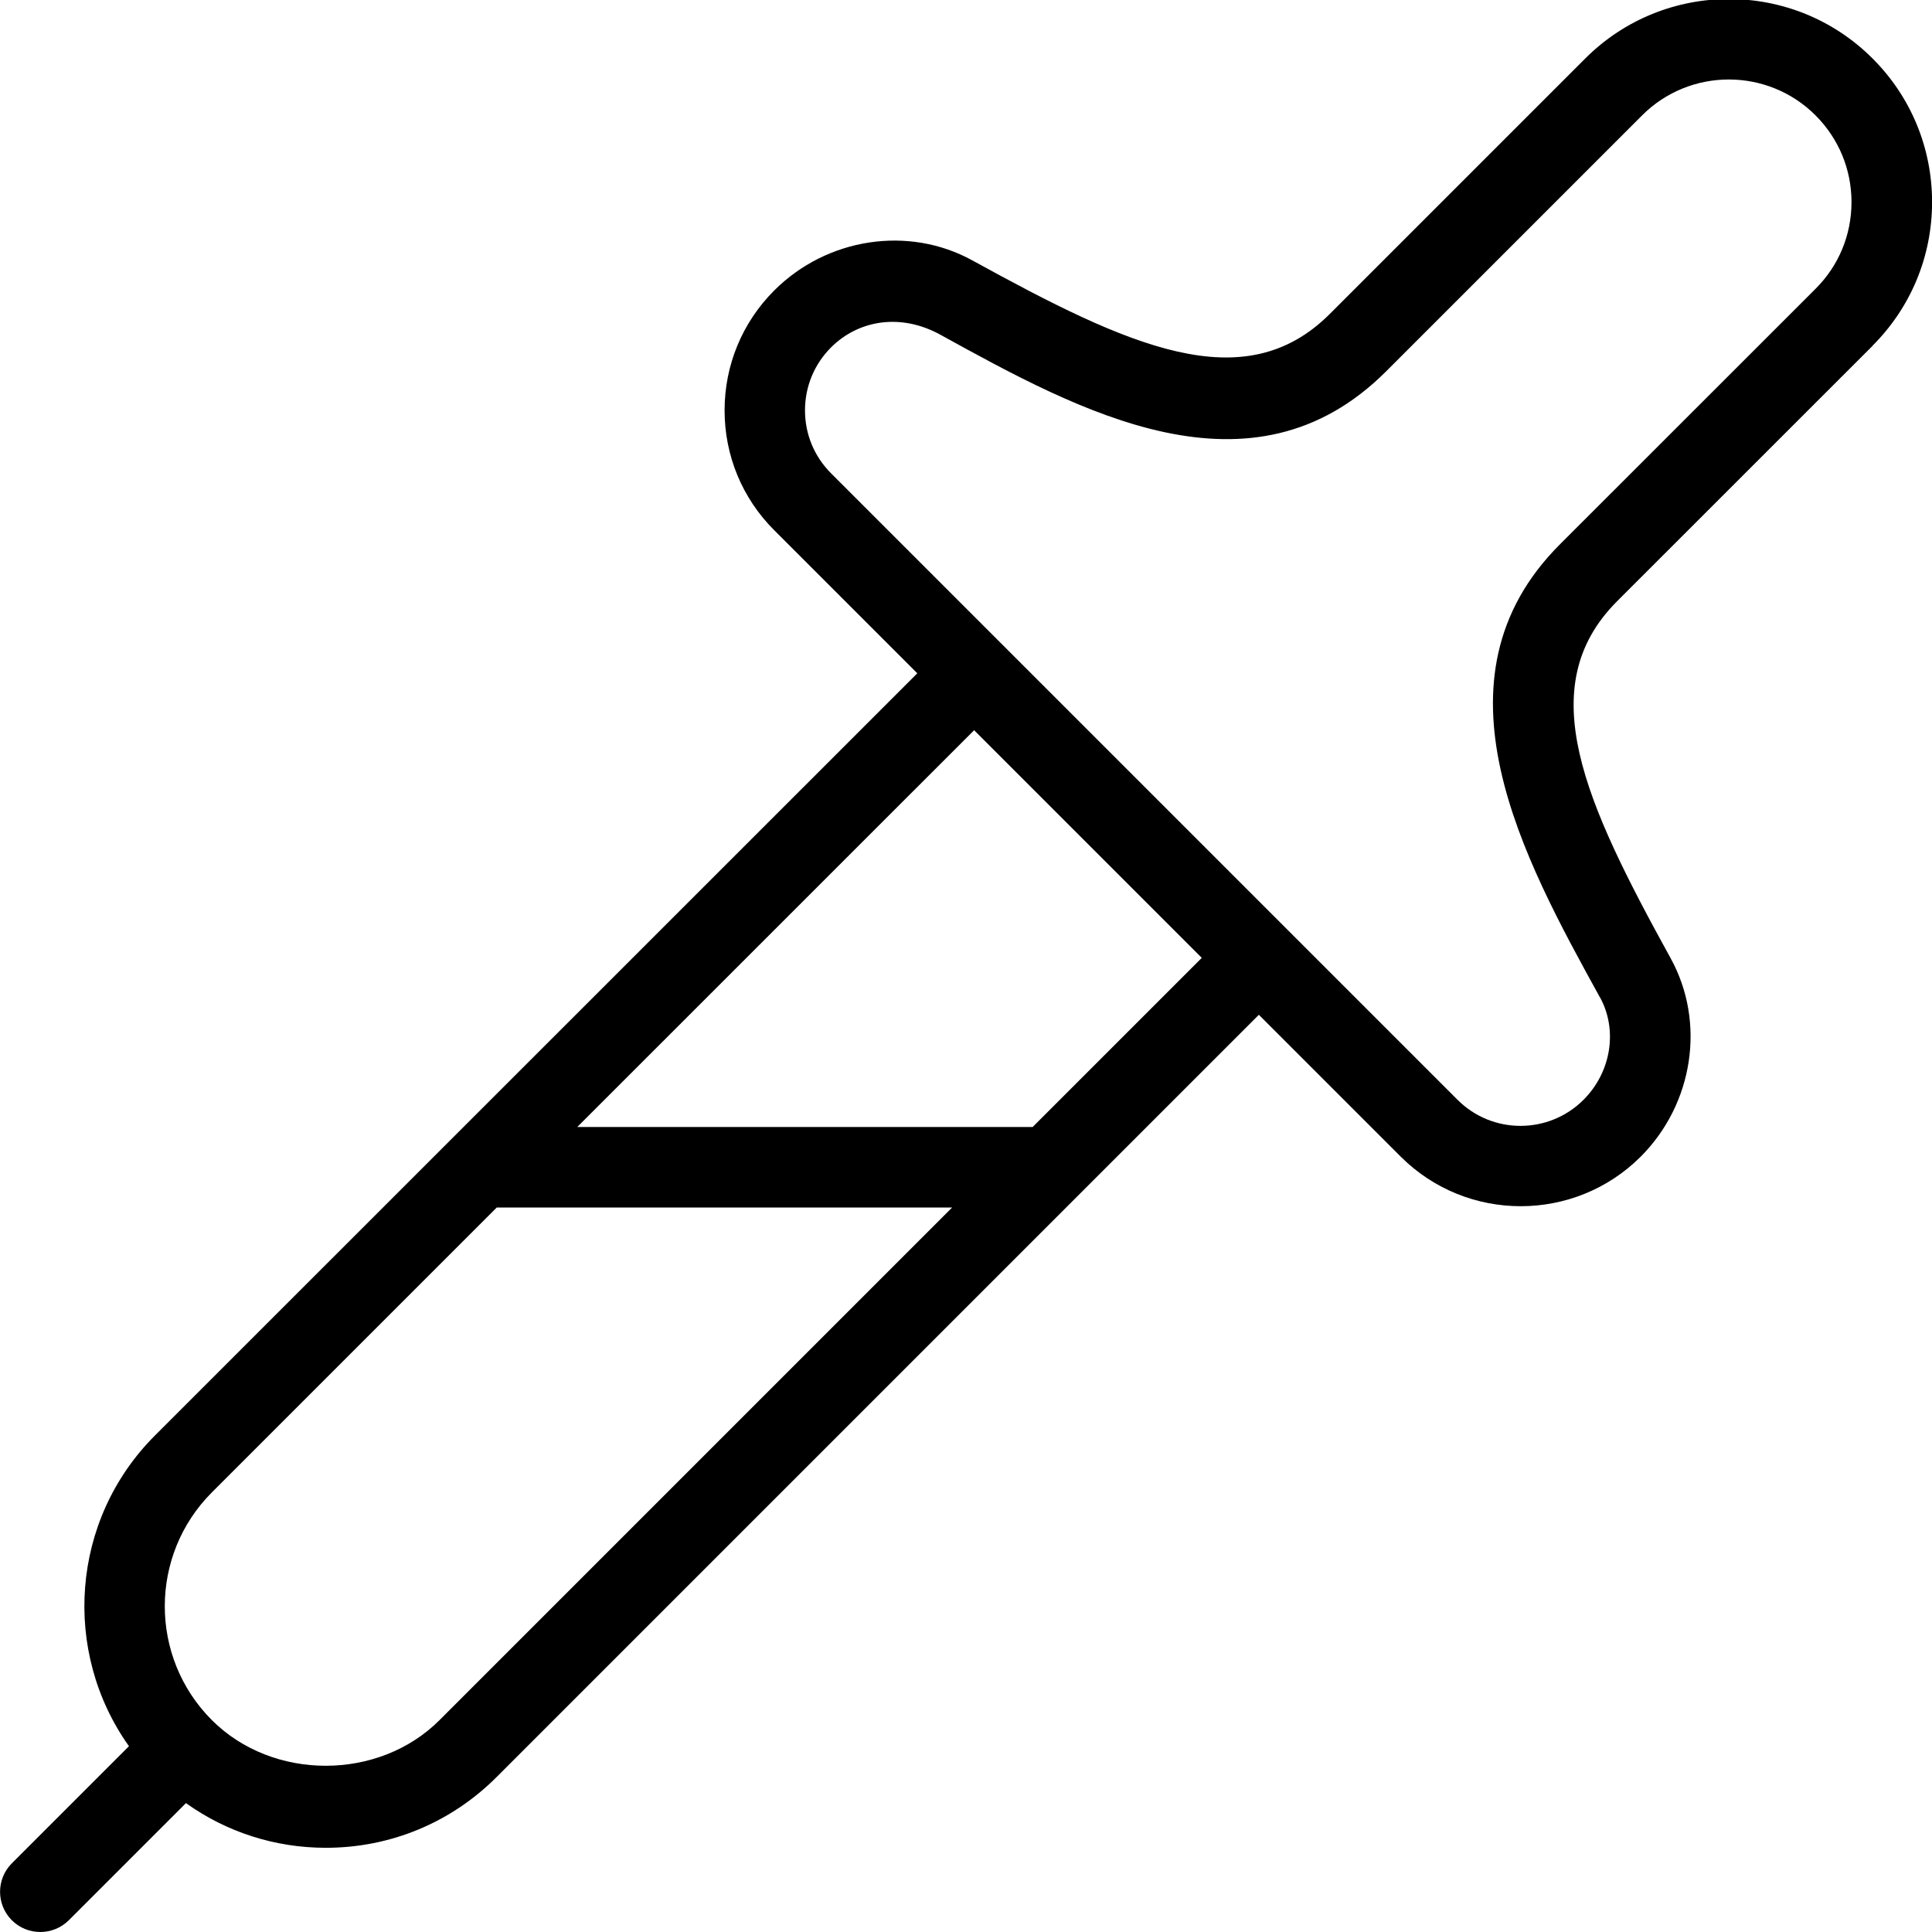 <?xml version="1.0" encoding="UTF-8"?>
<svg xmlns="http://www.w3.org/2000/svg" id="Layer_1" data-name="Layer 1" viewBox="0 0 24 24">
  <path d="m23.259,4.297c.478-.477.741-1.11.742-1.785,0-.675-.263-1.31-.74-1.786-.983-.984-2.584-.984-3.568,0l-3.176,3.176c-1.067,1.064-2.501.398-4.436-.666-.792-.437-1.806-.284-2.463.372-.398.398-.617.928-.617,1.49s.219,1.092.617,1.489l1.777,1.777L1.925,17.832c-1.049,1.049-1.157,2.689-.323,3.86l-1.455,1.455c-.195.195-.195.512,0,.707.098.098.226.146.354.146s.256-.049.354-.146l1.455-1.455c.504.36,1.106.555,1.738.555.801,0,1.555-.312,2.121-.879l9.469-9.469,1.763,1.763c.411.41.95.615,1.49.615s1.079-.205,1.49-.615c.656-.657.81-1.67.373-2.464-1.065-1.934-1.732-3.369-.666-4.436l3.174-3.173ZM5.46,21.368c-.756.756-2.072.756-2.828,0-.78-.78-.78-2.049,0-2.829l3.539-3.539h5.657l-6.368,6.368Zm7.368-7.368h-5.657l4.93-4.929,2.828,2.828-2.101,2.101Zm7.047-1.612c.224.406.14.931-.204,1.274-.432.432-1.134.432-1.565,0l-7.782-7.782c-.209-.209-.324-.486-.324-.782s.115-.574.324-.783c.345-.343.87-.427,1.361-.155,1.72.947,3.861,2.129,5.538.449l3.176-3.176c.594-.594,1.56-.594,2.154,0,.288.288.447.671.447,1.078,0,.408-.159.791-.448,1.078l-3.175,3.174c-1.678,1.678-.45,3.905.497,5.625Z"/>
</svg>
